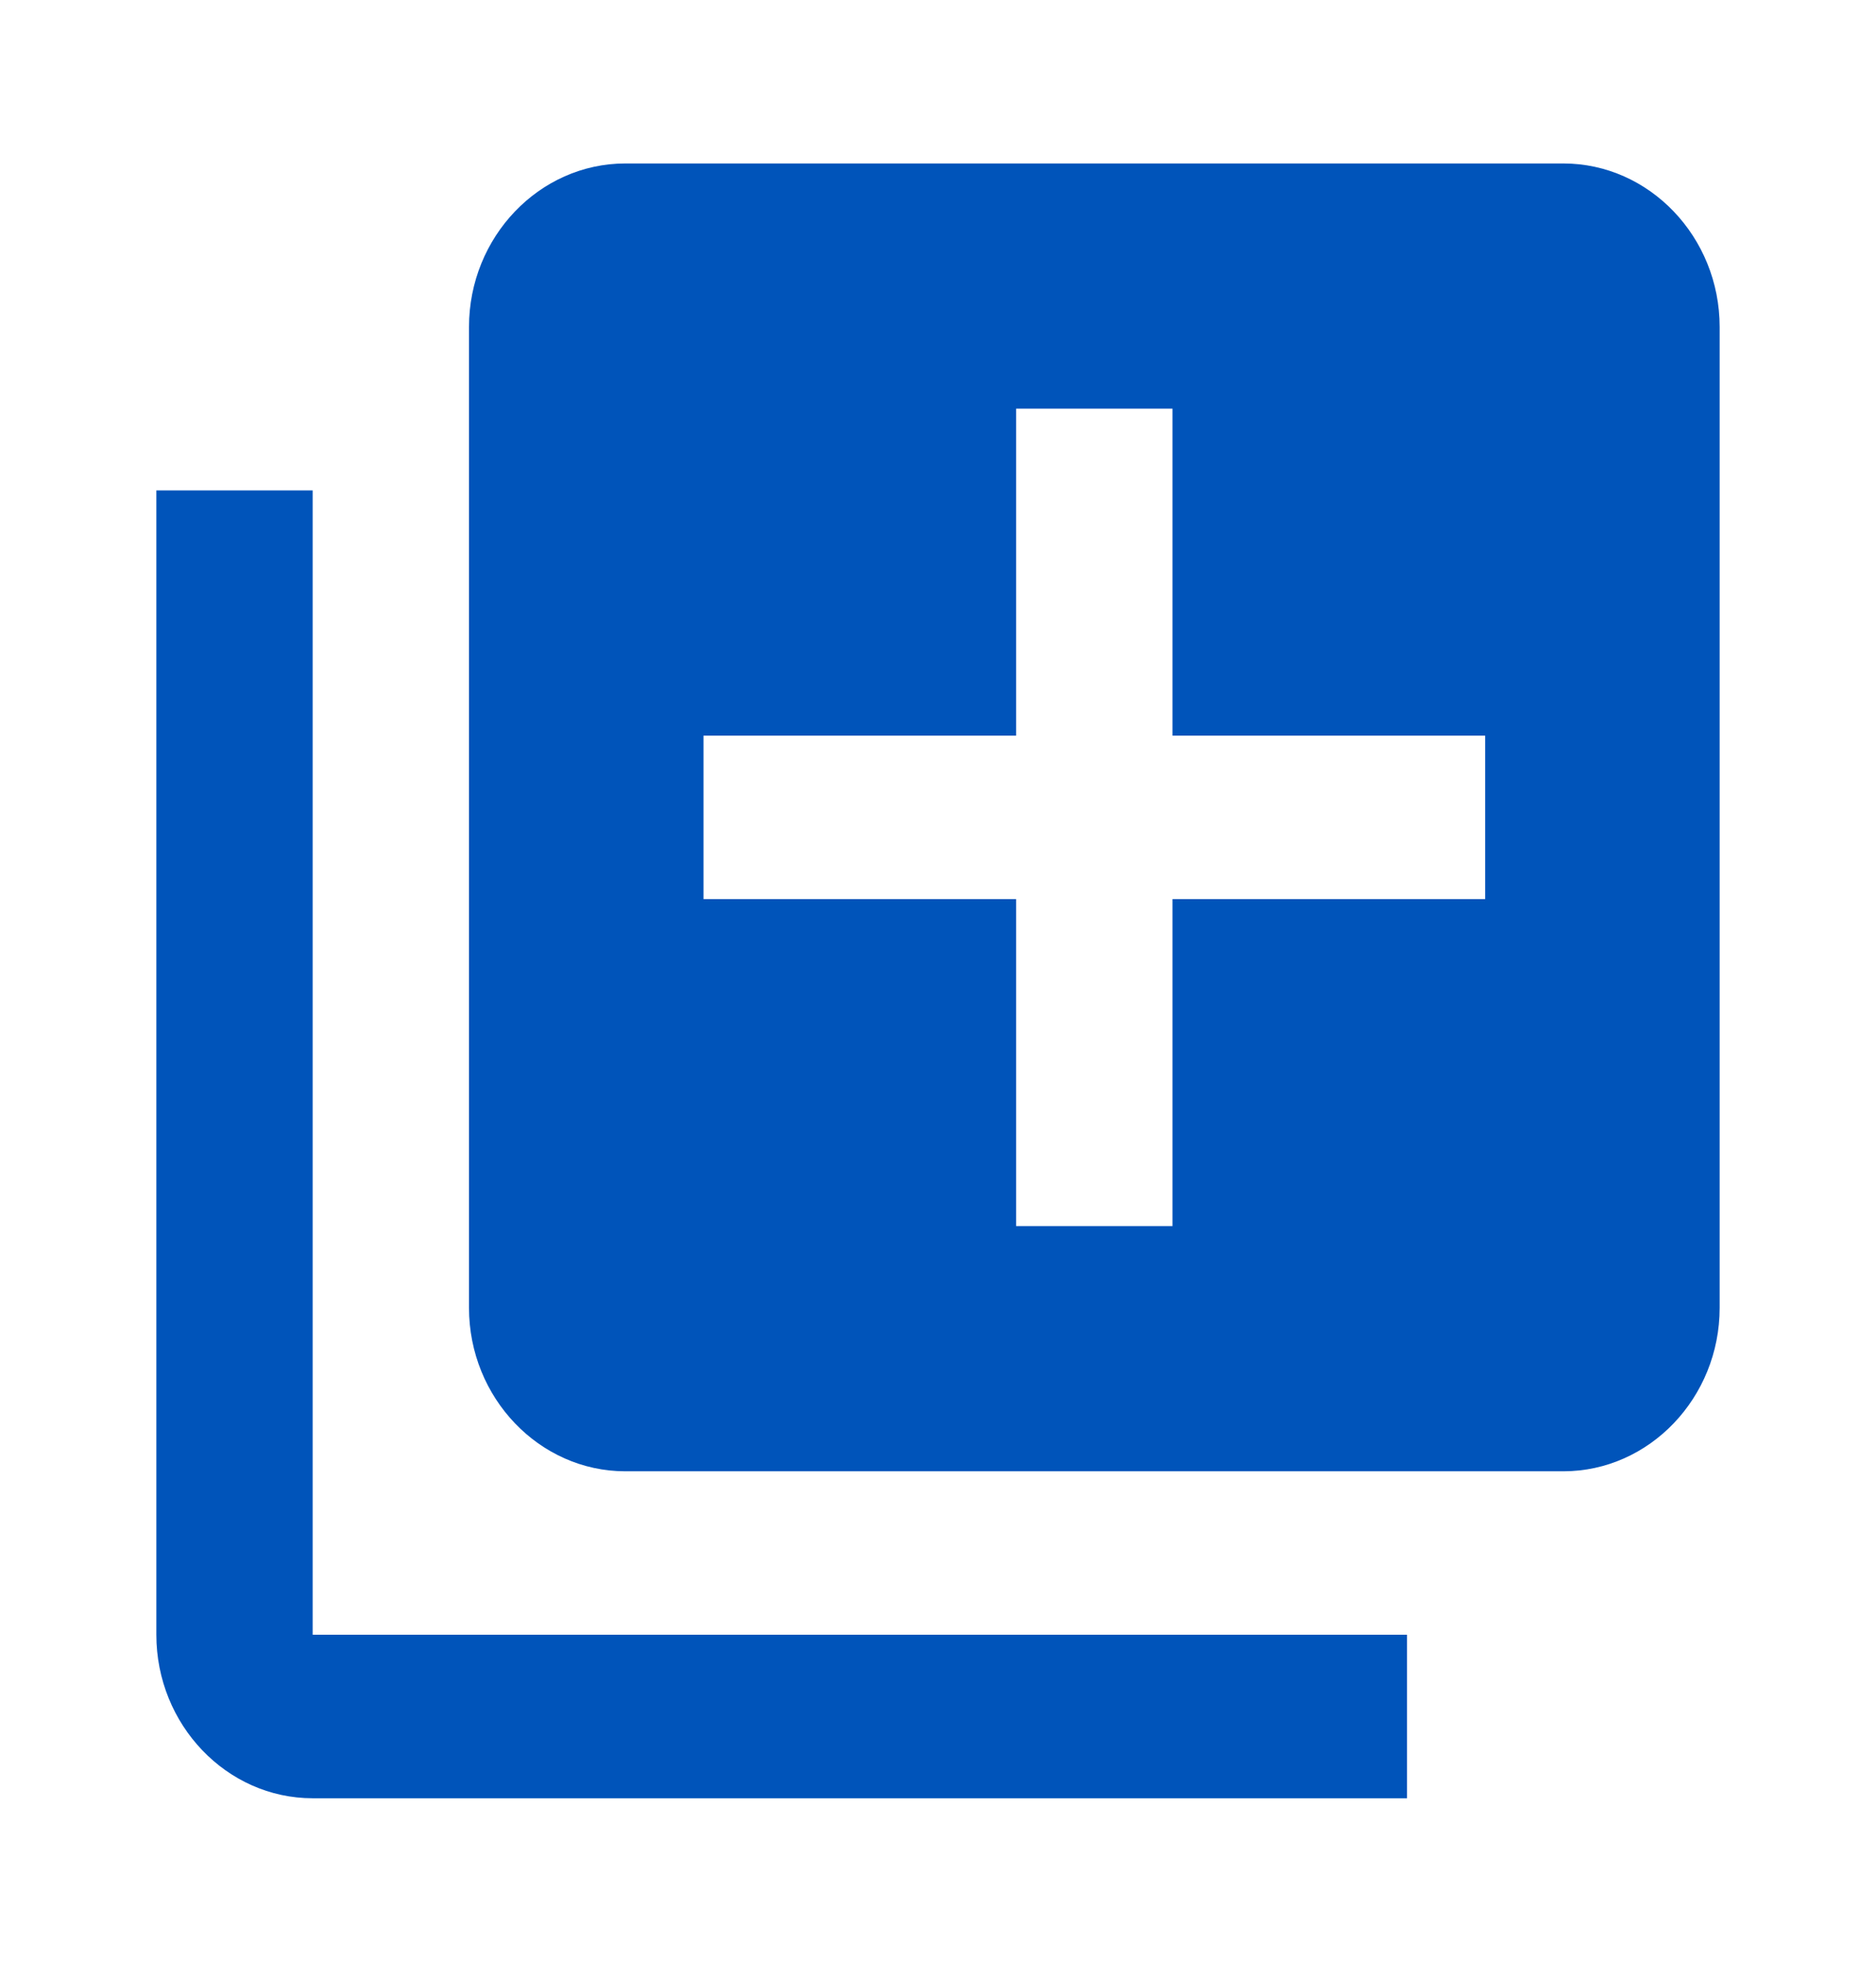 <svg width="44" height="46" viewBox="0 0 44 46" fill="none" xmlns="http://www.w3.org/2000/svg">
<g clip-path="url(#clip0_337_987)">
<path d="M7.333 11.5H3.667V38.333C3.667 40.442 5.317 42.167 7.333 42.167H33V38.333H7.333V11.5ZM36.667 3.833H14.667C12.65 3.833 11 5.558 11 7.667V30.667C11 32.775 12.65 34.5 14.667 34.5H36.667C38.683 34.5 40.333 32.775 40.333 30.667V7.667C40.333 5.558 38.683 3.833 36.667 3.833ZM34.833 21.083H27.5V28.75H23.833V21.083H16.5V17.25H23.833V9.583H27.5V17.25H34.833V21.083Z" fill="#0054BA"/>
</g>
<defs>
<clipPath id="clip0_337_987">
<rect width="44" height="46" fill="white"/>
</clipPath>
</defs>
</svg>
